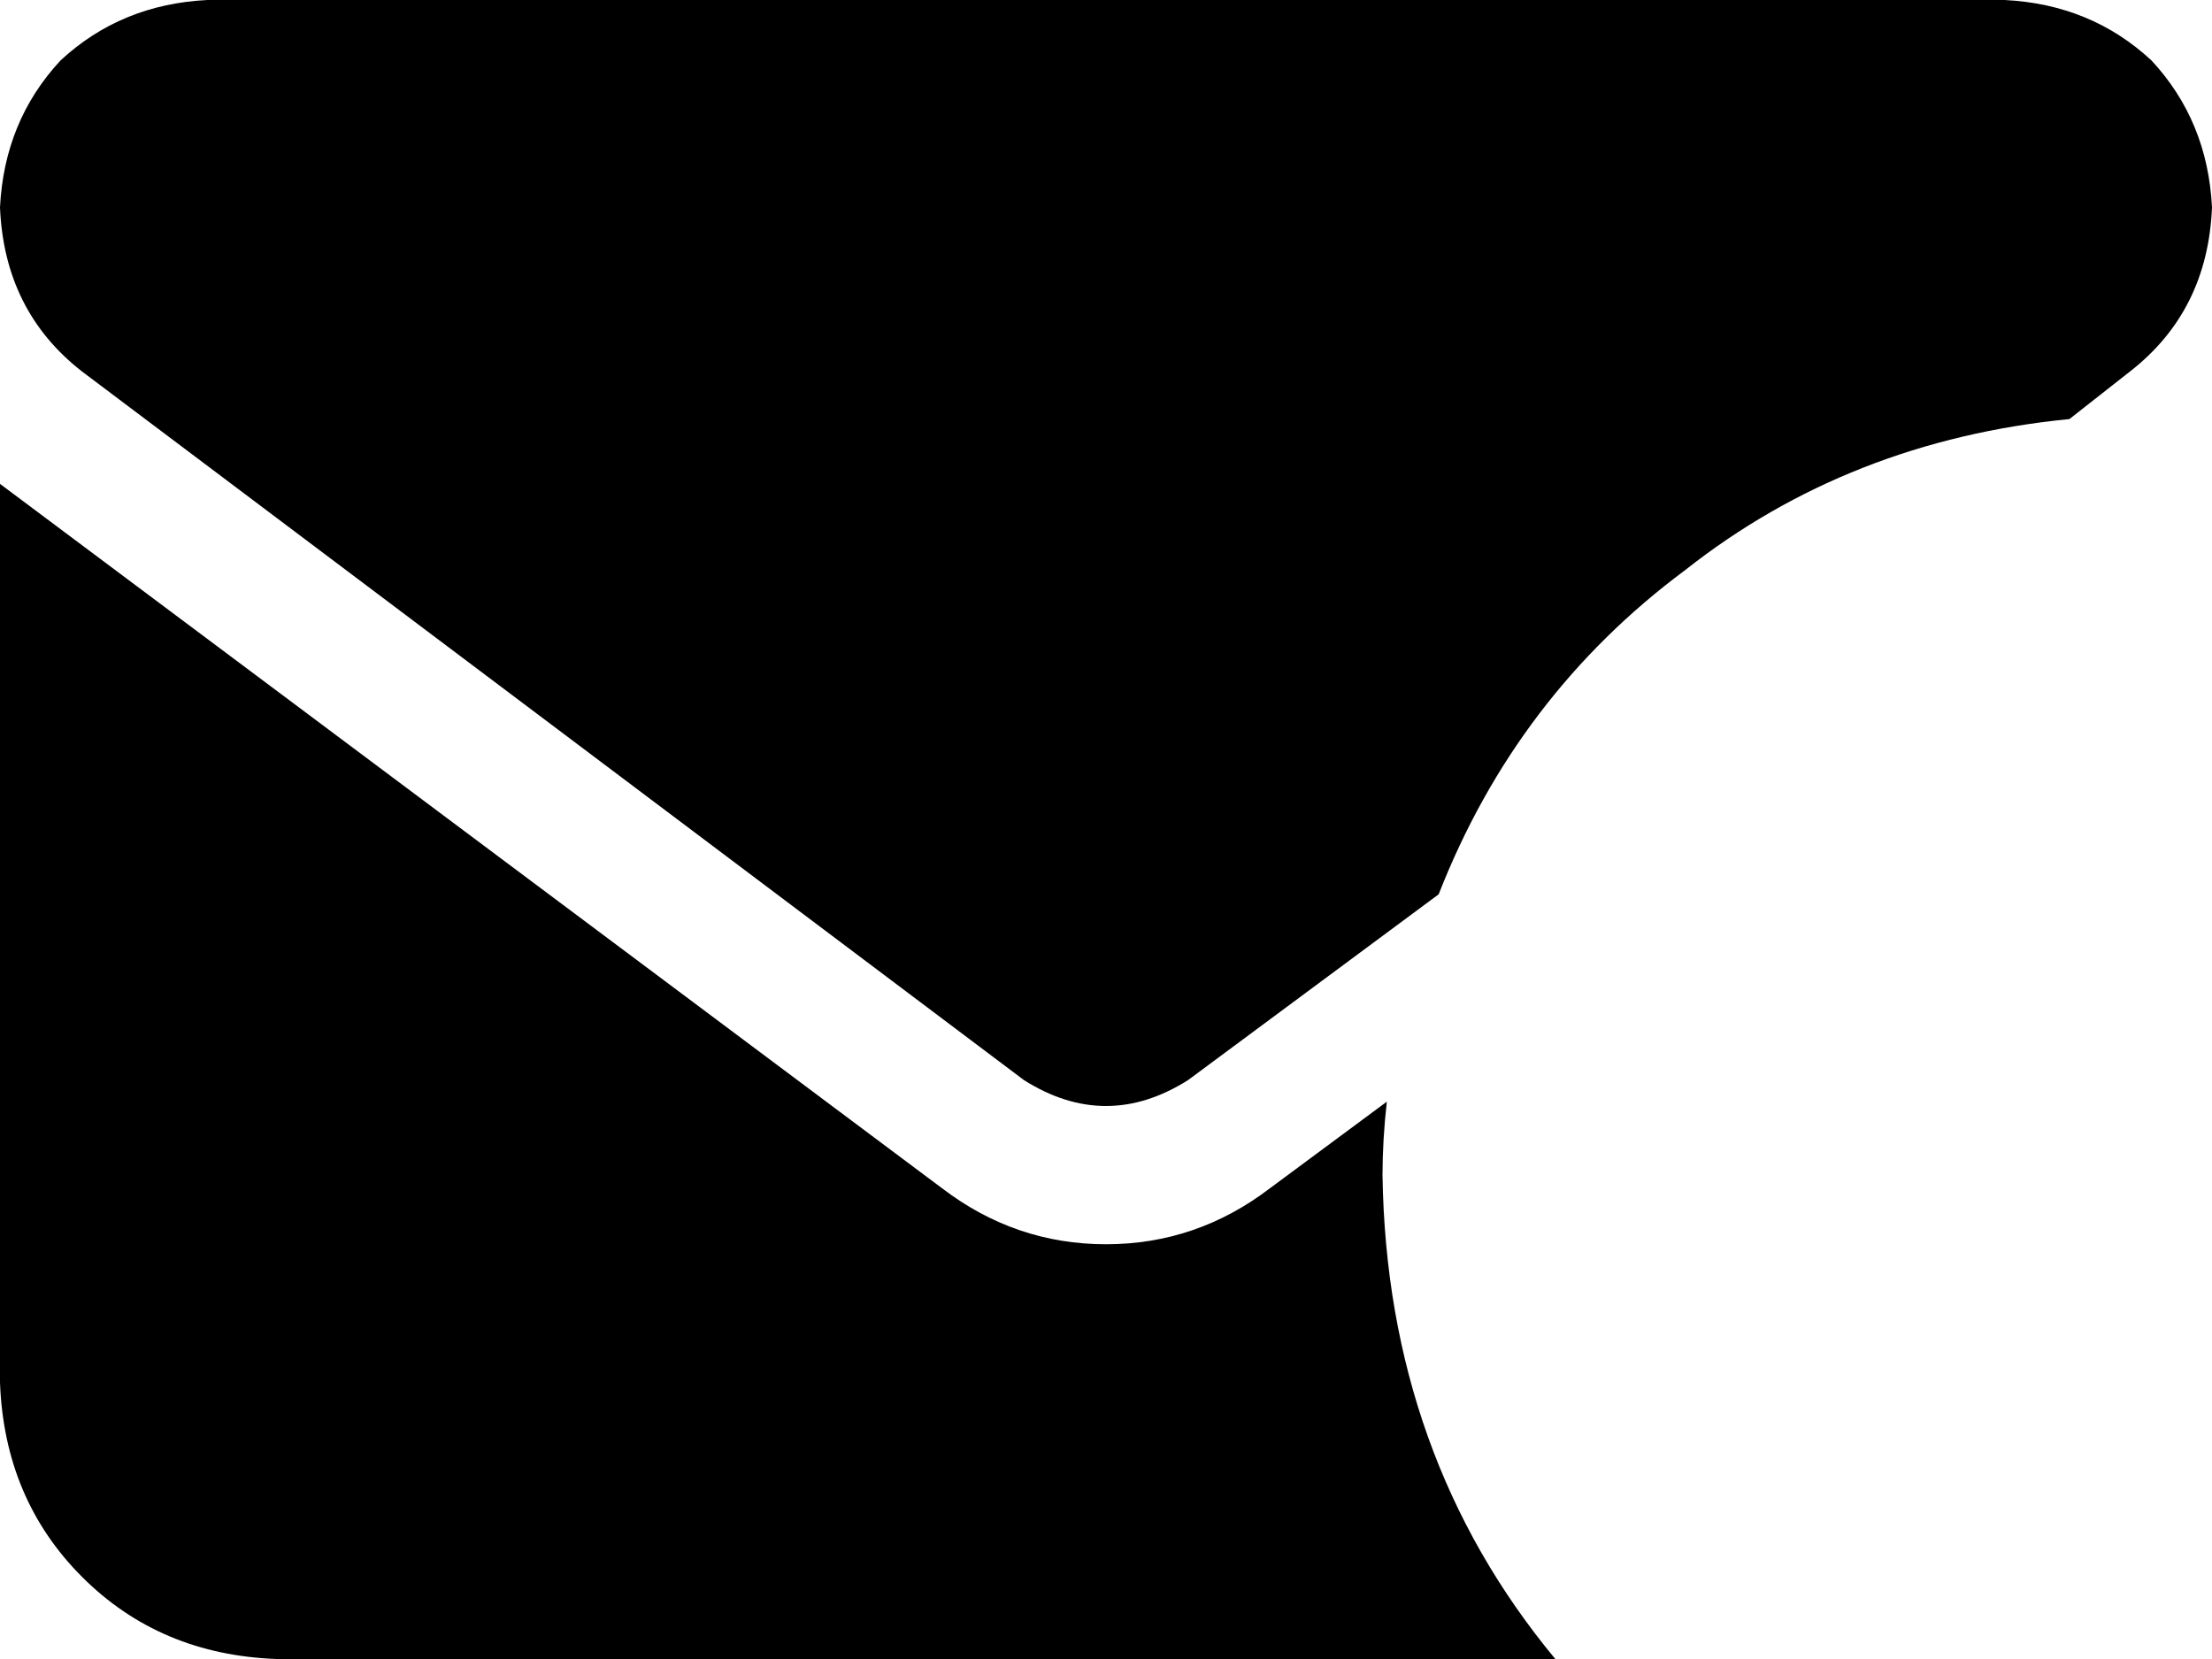 <svg xmlns="http://www.w3.org/2000/svg" viewBox="0 0 512 384">
    <path d="M 0 48 Q 1 28 14 14 L 14 14 Q 28 1 48 0 L 464 0 Q 484 1 498 14 Q 511 28 512 48 Q 511 72 493 86 L 479 97 Q 428 102 390 132 Q 351 161 333 207 L 275 250 Q 256 262 237 250 L 19 86 Q 1 72 0 48 L 0 48 Z M 321 255 Q 320 264 320 272 Q 321 337 360 384 L 64 384 Q 37 383 19 365 Q 1 347 0 320 L 0 112 L 218 275 Q 235 288 256 288 Q 277 288 294 275 L 321 255 L 321 255 Z"/>
</svg>
